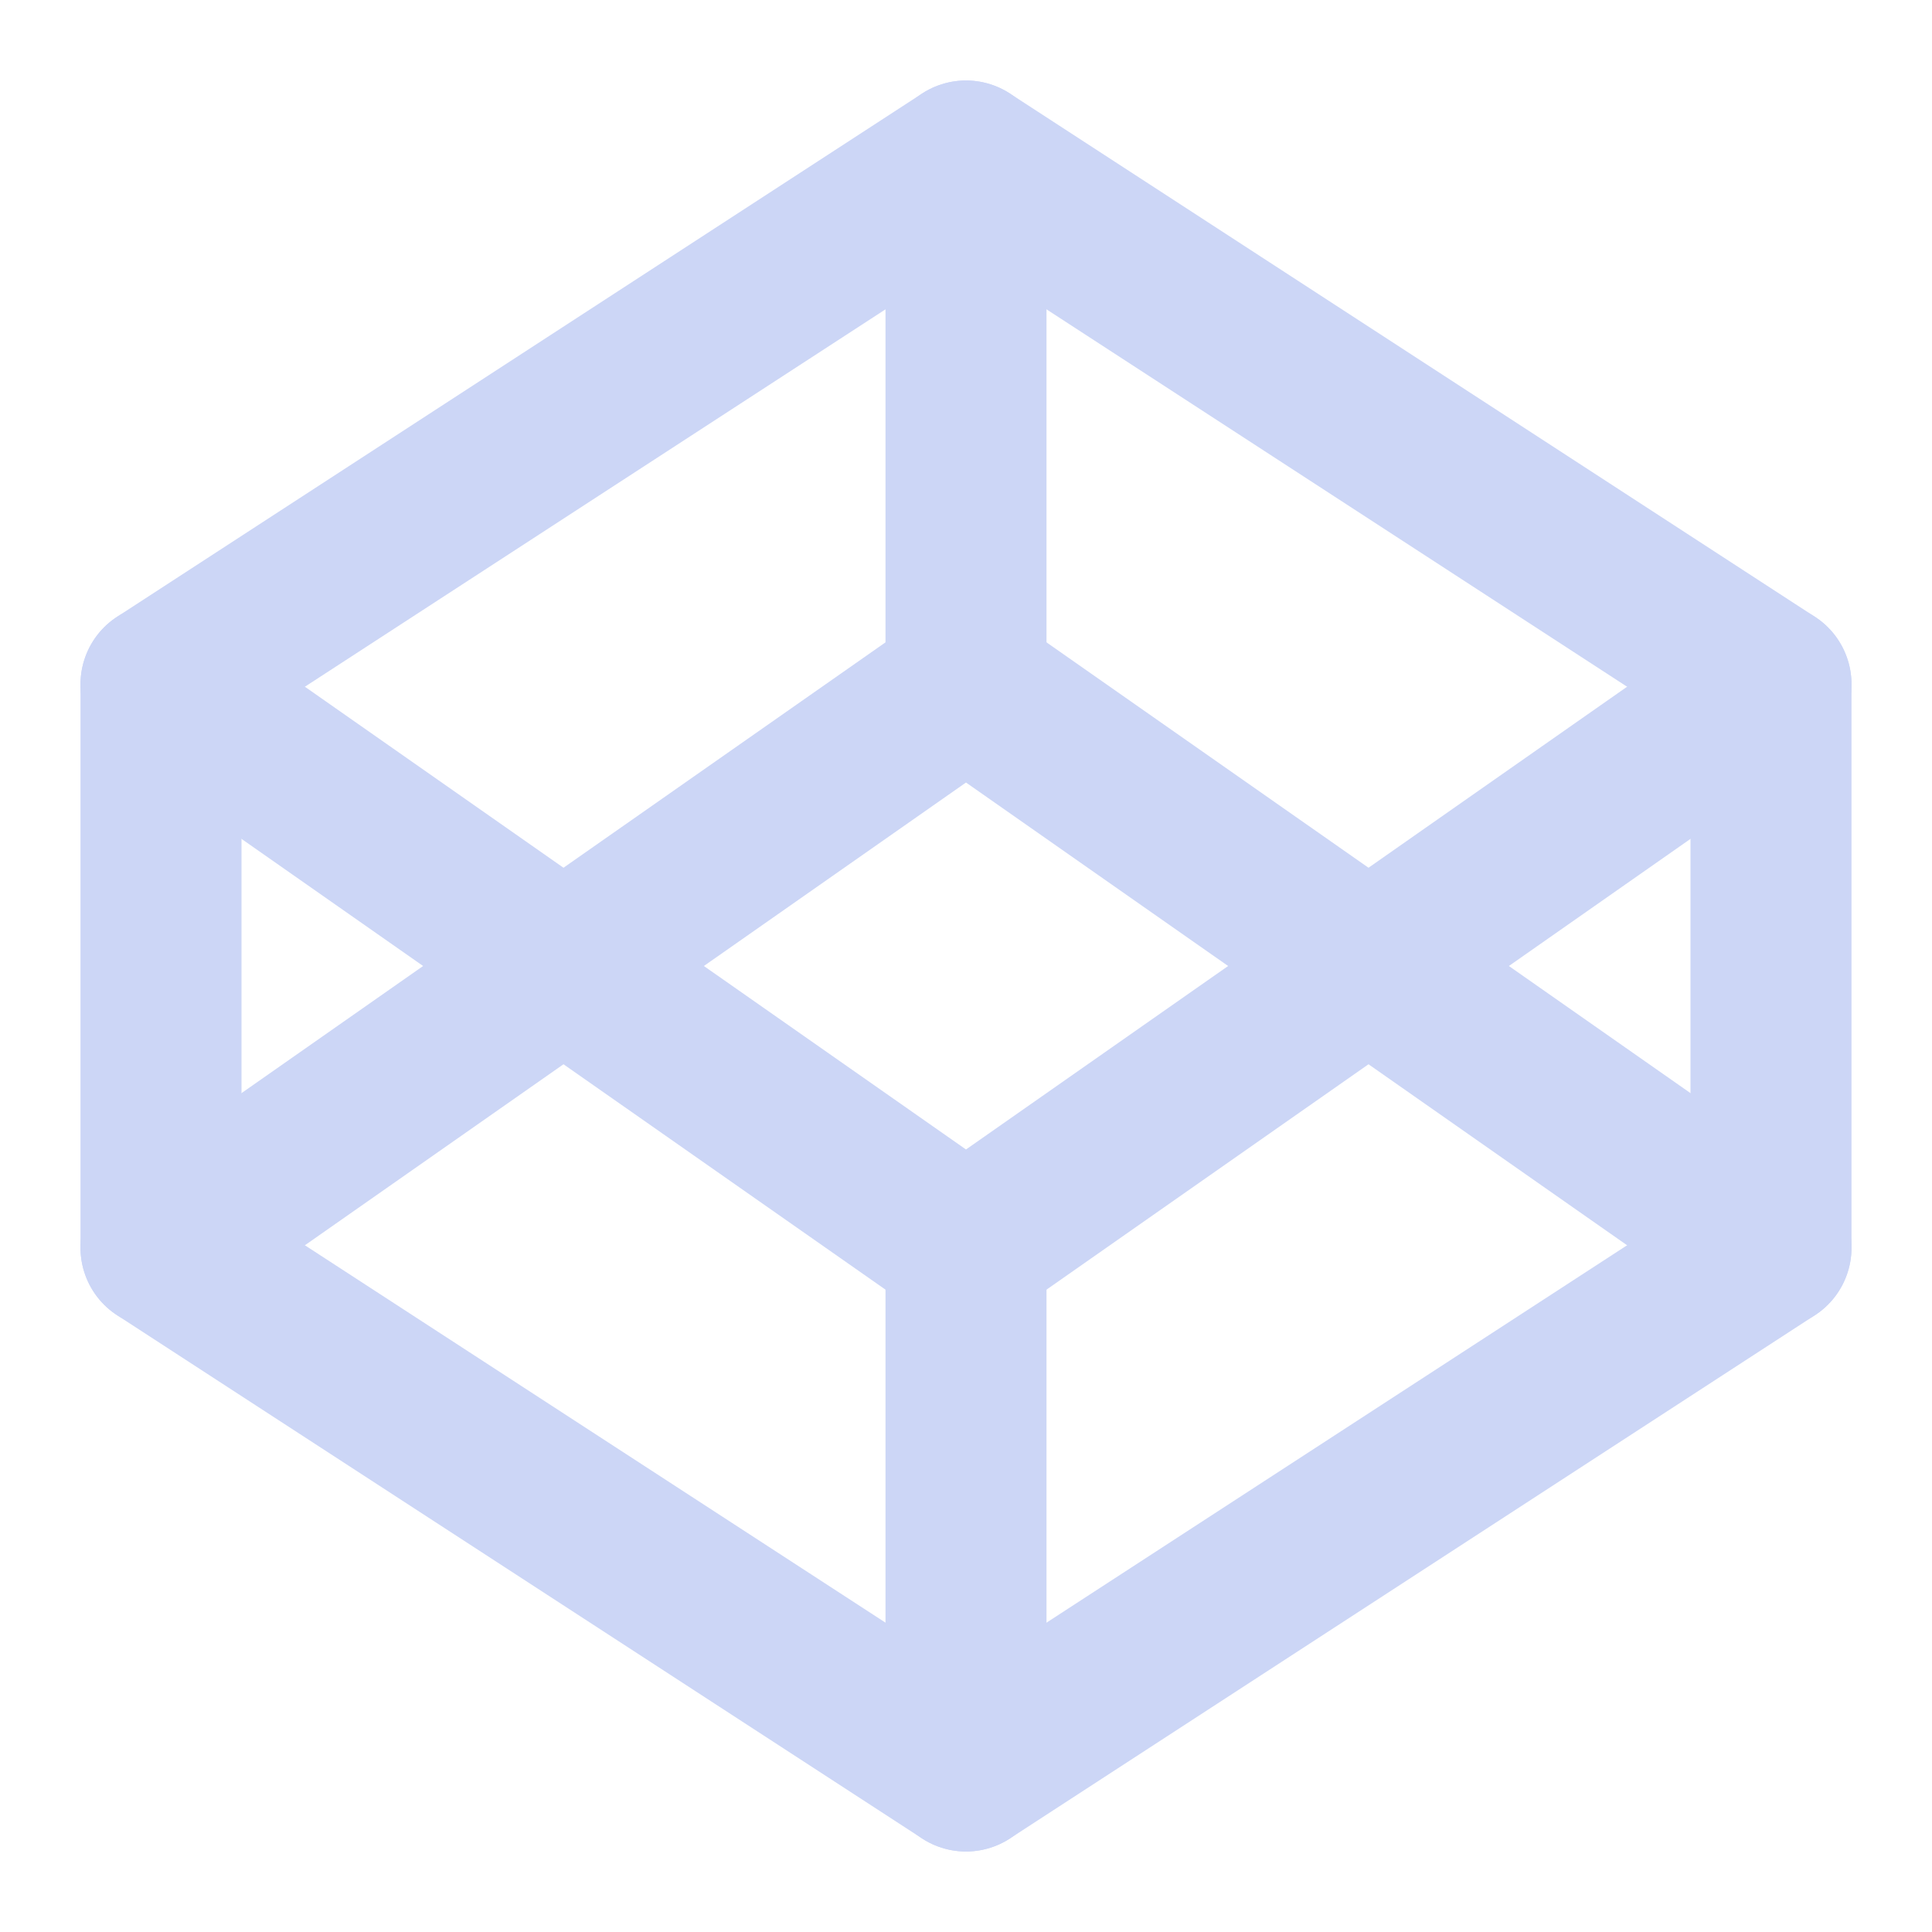 <!-- <svg xmlns="http://www.w3.org/2000/svg"  viewBox="0 0 50 50" width="50px" height="50px"><path d="M 25 4 L 4 17.34375 L 4 32.652344 L 25 46 L 46 32.65625 L 46 17.34375 Z M 25 29.183594 L 19.066406 25.070313 L 25 21.023438 L 30.933594 25.070313 Z M 27 17.605469 L 27 9.949219 L 40.429688 18.484375 L 34.410156 22.65625 Z M 23 17.605469 L 15.589844 22.65625 L 9.570313 18.484375 L 23 9.949219 Z M 12.09375 25.042969 L 8 27.832031 L 8 22.203125 Z M 15.570313 27.453125 L 23 32.605469 L 23 40.050781 L 9.589844 31.527344 Z M 27 32.605469 L 34.429688 27.453125 L 40.410156 31.527344 L 27 40.050781 Z M 37.90625 25.042969 L 42 22.203125 L 42 27.832031 Z" fill="#CCD6F6"/></svg> -->

<svg xmlns="http://www.w3.org/2000/svg" role="img" viewBox="0 0 24 24" fill="none" stroke="#CCD6F6"  stroke-width="2" stroke-linecap="round" stroke-linejoin="round" class="feather feather-codepen"><title>CodePen</title><polygon points="12 2 22 8.5 22 15.5 12 22 2 15.5 2 8.5 12 2" ></polygon><line x1="12" y1="22" x2="12" y2="15.5"></line><polyline points="22 8.5 12 15.5 2 8.5"></polyline><polyline points="2 15.5 12 8.5 22 15.5"  ></polyline><line x1="12" y1="2" x2="12" y2="8.5"></line></svg>